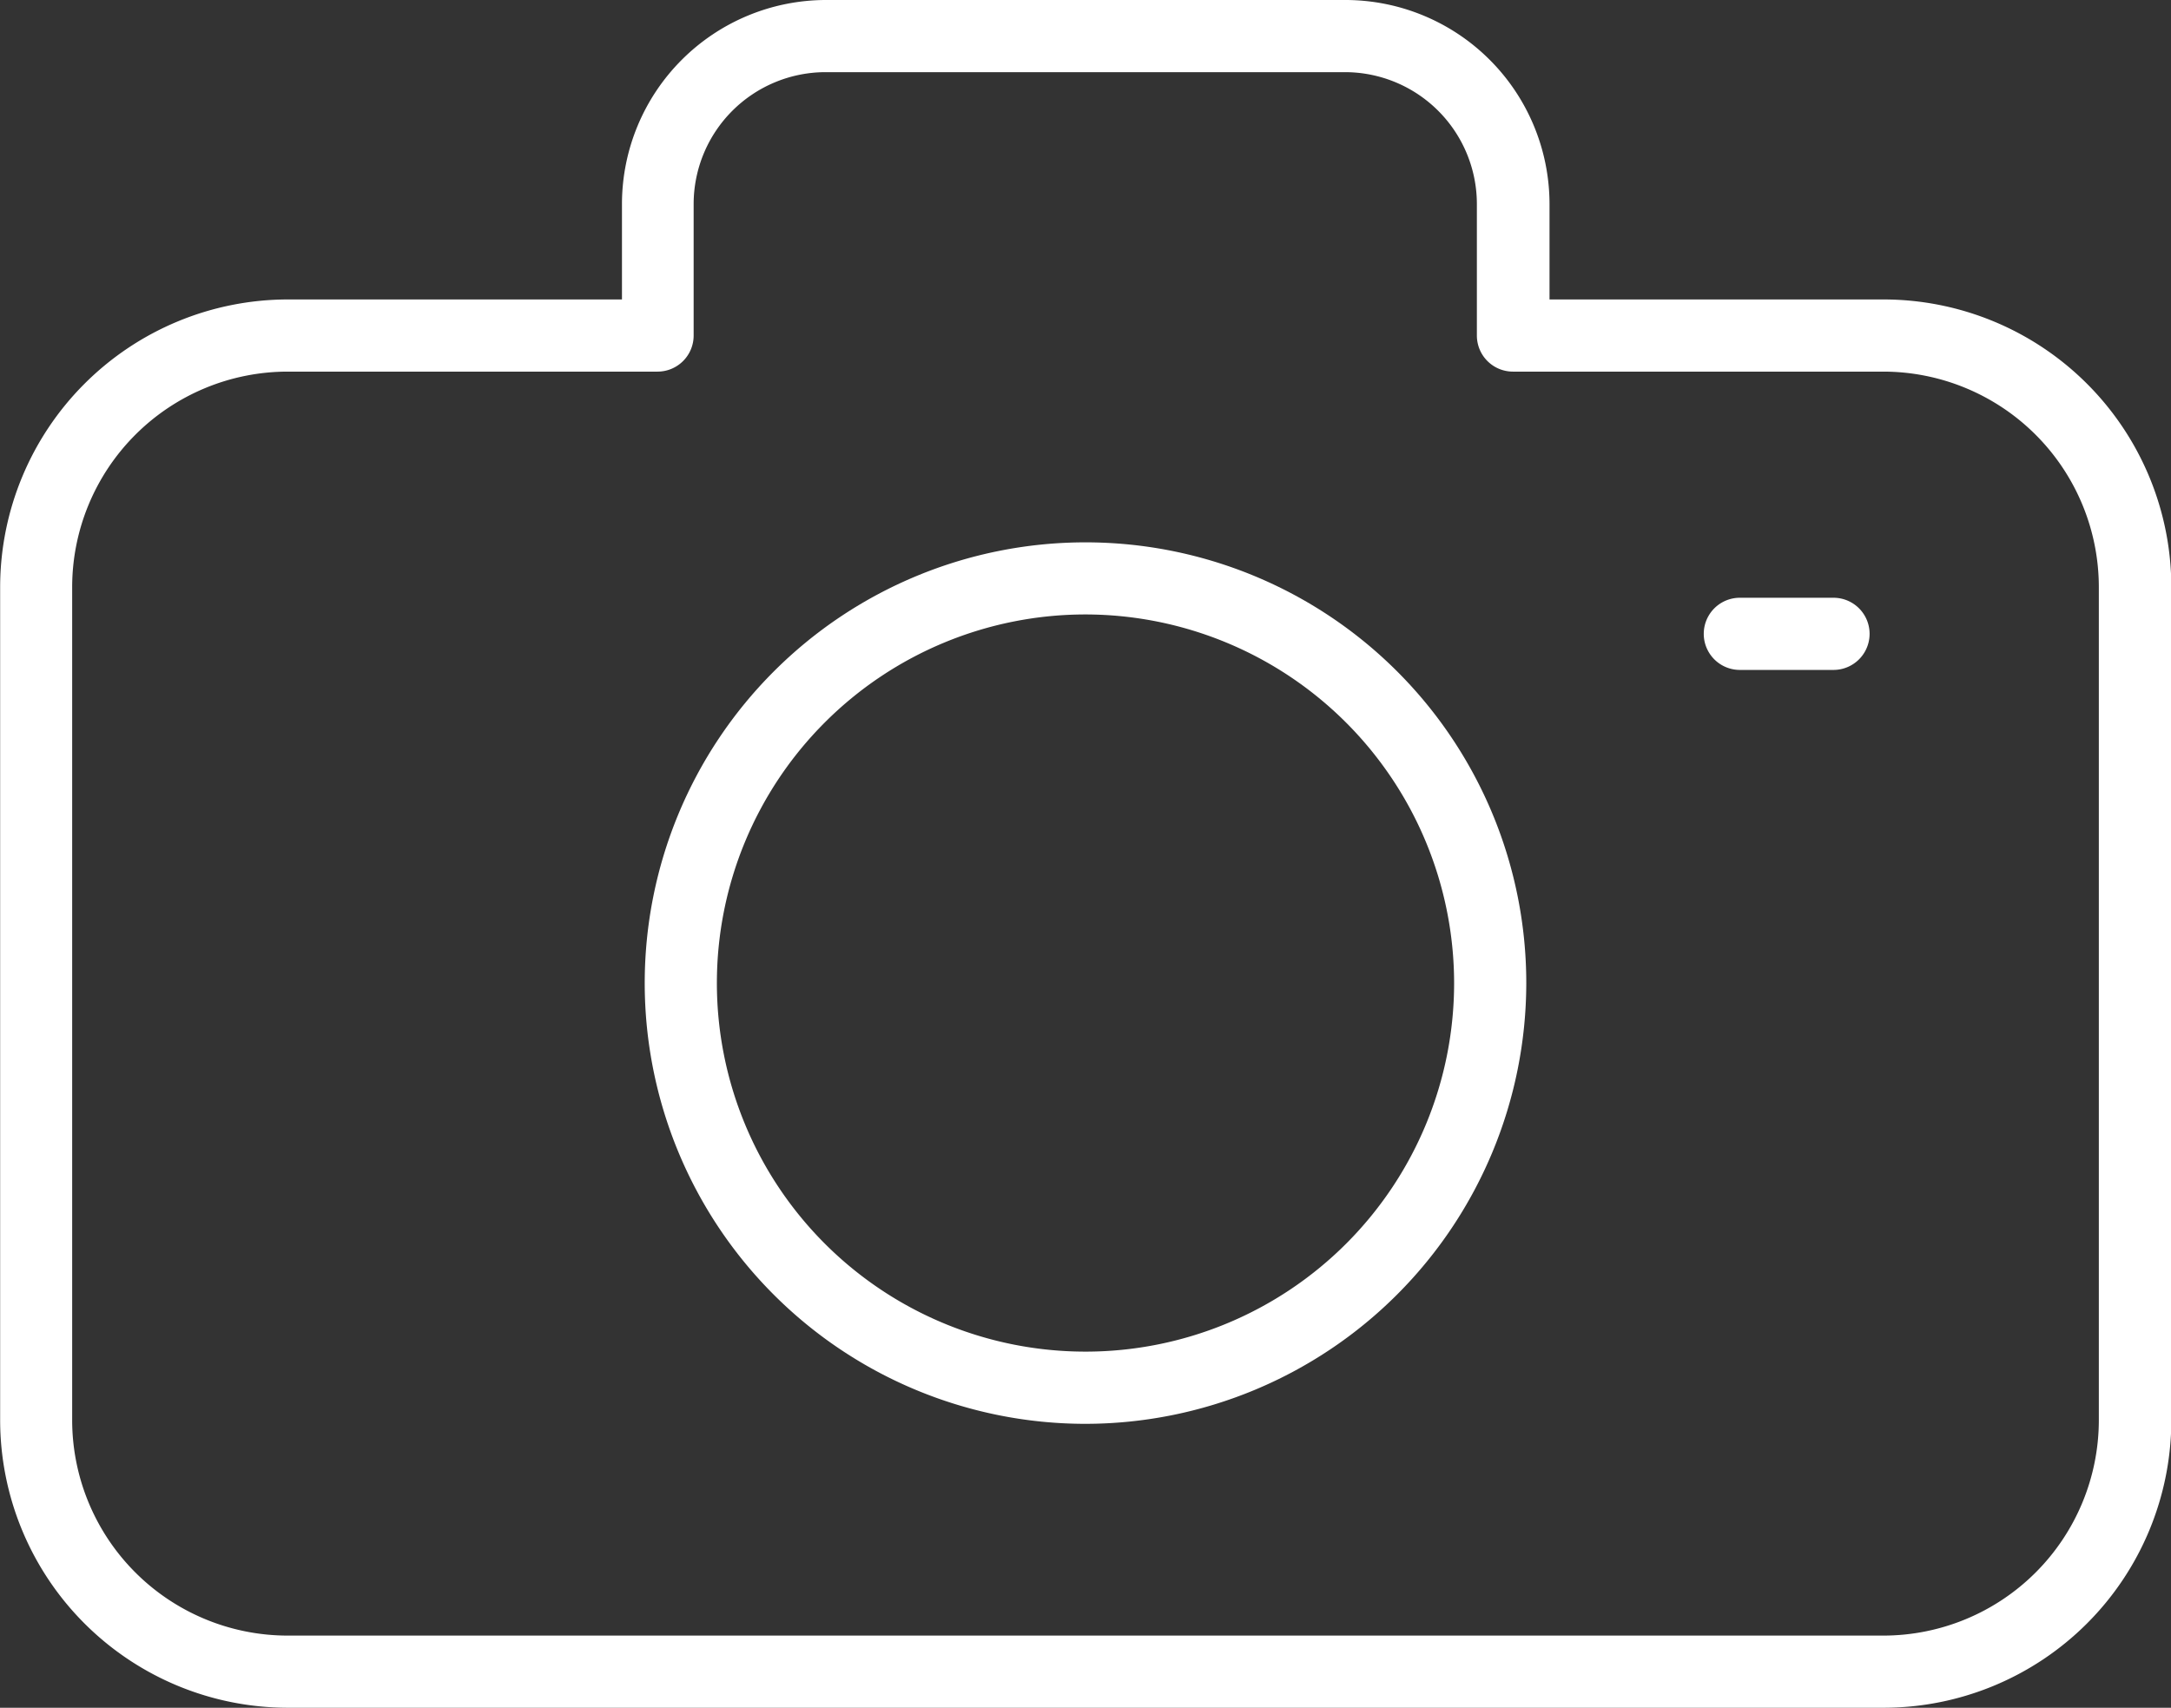 <svg xmlns="http://www.w3.org/2000/svg" width="45.126" height="35.5" viewBox="0 0 45.126 35.5">
  <rect x="0" y="0" width="45.126" height="35.5" fill="#333333" stroke="none"/>
  <g id="그룹_56" data-name="그룹 56" transform="translate(-1157.819 -477.487)">
    <path id="패스_145" data-name="패스 145" d="M1196.967,512.987H1163.8a5.984,5.984,0,0,1-5.978-5.977V489.69a5.985,5.985,0,0,1,5.978-5.978h6.947v-1.985a4.245,4.245,0,0,1,4.24-4.24h10.8a4.245,4.245,0,0,1,4.24,4.24v1.985h6.947a5.984,5.984,0,0,1,5.978,5.978v17.32A5.984,5.984,0,0,1,1196.967,512.987Zm-33.17-27.775a4.483,4.483,0,0,0-4.478,4.478v17.32a4.482,4.482,0,0,0,4.478,4.477h33.17a4.482,4.482,0,0,0,4.478-4.477V489.69a4.483,4.483,0,0,0-4.478-4.478h-7.7a.75.75,0,0,1-.75-.75v-2.735a2.743,2.743,0,0,0-2.74-2.74h-10.8a2.744,2.744,0,0,0-2.74,2.74v2.735a.75.75,0,0,1-.75.75Z" fill="#fff"/>
    <path id="패스_146" data-name="패스 146" d="M1180.382,507.085a9.162,9.162,0,1,1,9.162-9.162A9.172,9.172,0,0,1,1180.382,507.085Zm0-16.825a7.662,7.662,0,1,0,7.662,7.663A7.671,7.671,0,0,0,1180.382,490.26Z" fill="#fff"/>
    <line id="선_23" data-name="선 23" x2="1.946" transform="translate(1193.983 490.663)" fill="#fff"/>
    <path id="패스_147" data-name="패스 147" d="M1195.93,491.413h-1.947a.75.75,0,0,1,0-1.5h1.947a.75.75,0,0,1,0,1.5Z" fill="#fff"/>
  </g>
</svg>

